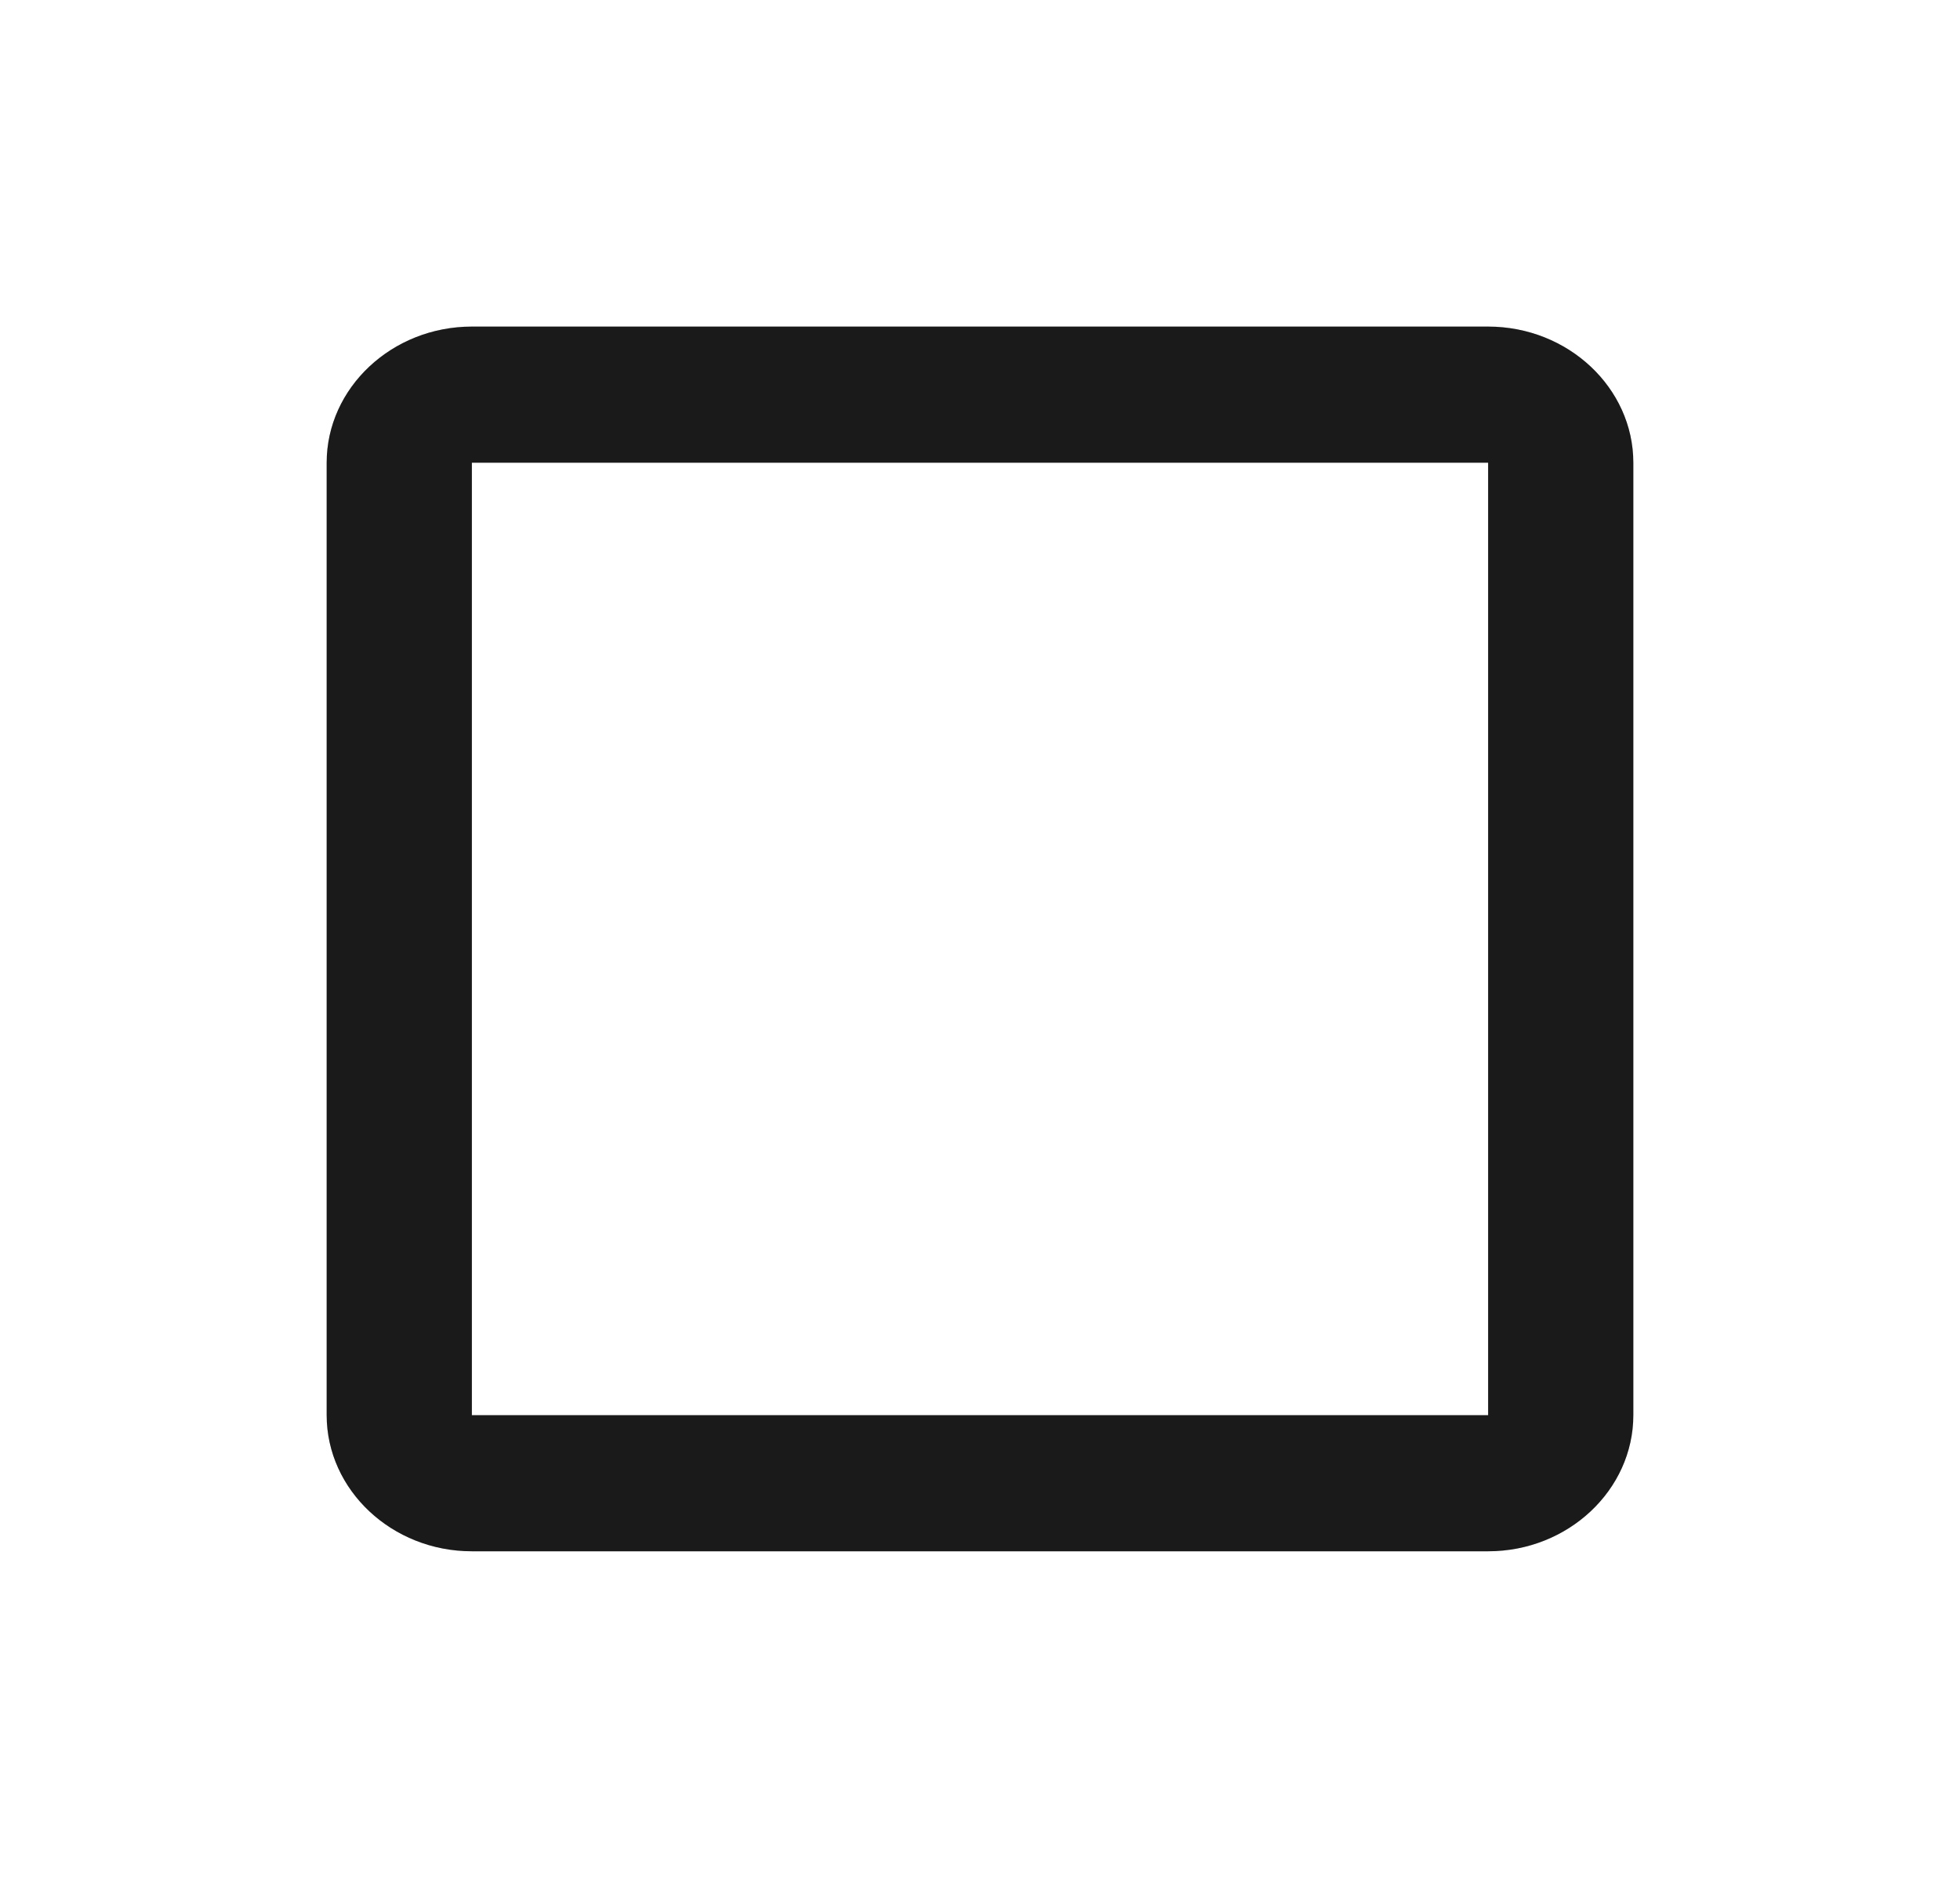 <svg width="24" height="23" fill="none" xmlns="http://www.w3.org/2000/svg"><g filter="url(#a)"><path d="M18.222 1.667v11.666H5.778V1.667h12.444Zm0-1.667H5.778C4.8 0 4 .75 4 1.667v11.666C4 14.25 4.8 15 5.778 15h12.444C19.2 15 20 14.25 20 13.333V1.667C20 .75 19.2 0 18.222 0Z" fill="#212121"/><path d="M18.722 1.667v-.5H5.278v12.666h13.444V1.667ZM5.778.5h12.444c.733 0 1.278.556 1.278 1.167v11.666c0 .611-.545 1.167-1.278 1.167H5.778c-.733 0-1.278-.556-1.278-1.167V1.667C4.5 1.056 5.045.5 5.778.5Z" stroke="#000" stroke-opacity=".2"/></g><defs><filter id="a" x="0" y="0" width="24" height="23" filterUnits="userSpaceOnUse" color-interpolation-filters="sRGB"><feFlood flood-opacity="0" result="BackgroundImageFix"/><feColorMatrix in="SourceAlpha" values="0 0 0 0 0 0 0 0 0 0 0 0 0 0 0 0 0 0 127 0" result="hardAlpha"/><feOffset dy="4"/><feGaussianBlur stdDeviation="2"/><feComposite in2="hardAlpha" operator="out"/><feColorMatrix values="0 0 0 0 0 0 0 0 0 0 0 0 0 0 0 0 0 0 0.25 0"/><feBlend in2="BackgroundImageFix" result="effect1_dropShadow_1_2687"/><feBlend in="SourceGraphic" in2="effect1_dropShadow_1_2687" result="shape"/></filter></defs></svg>